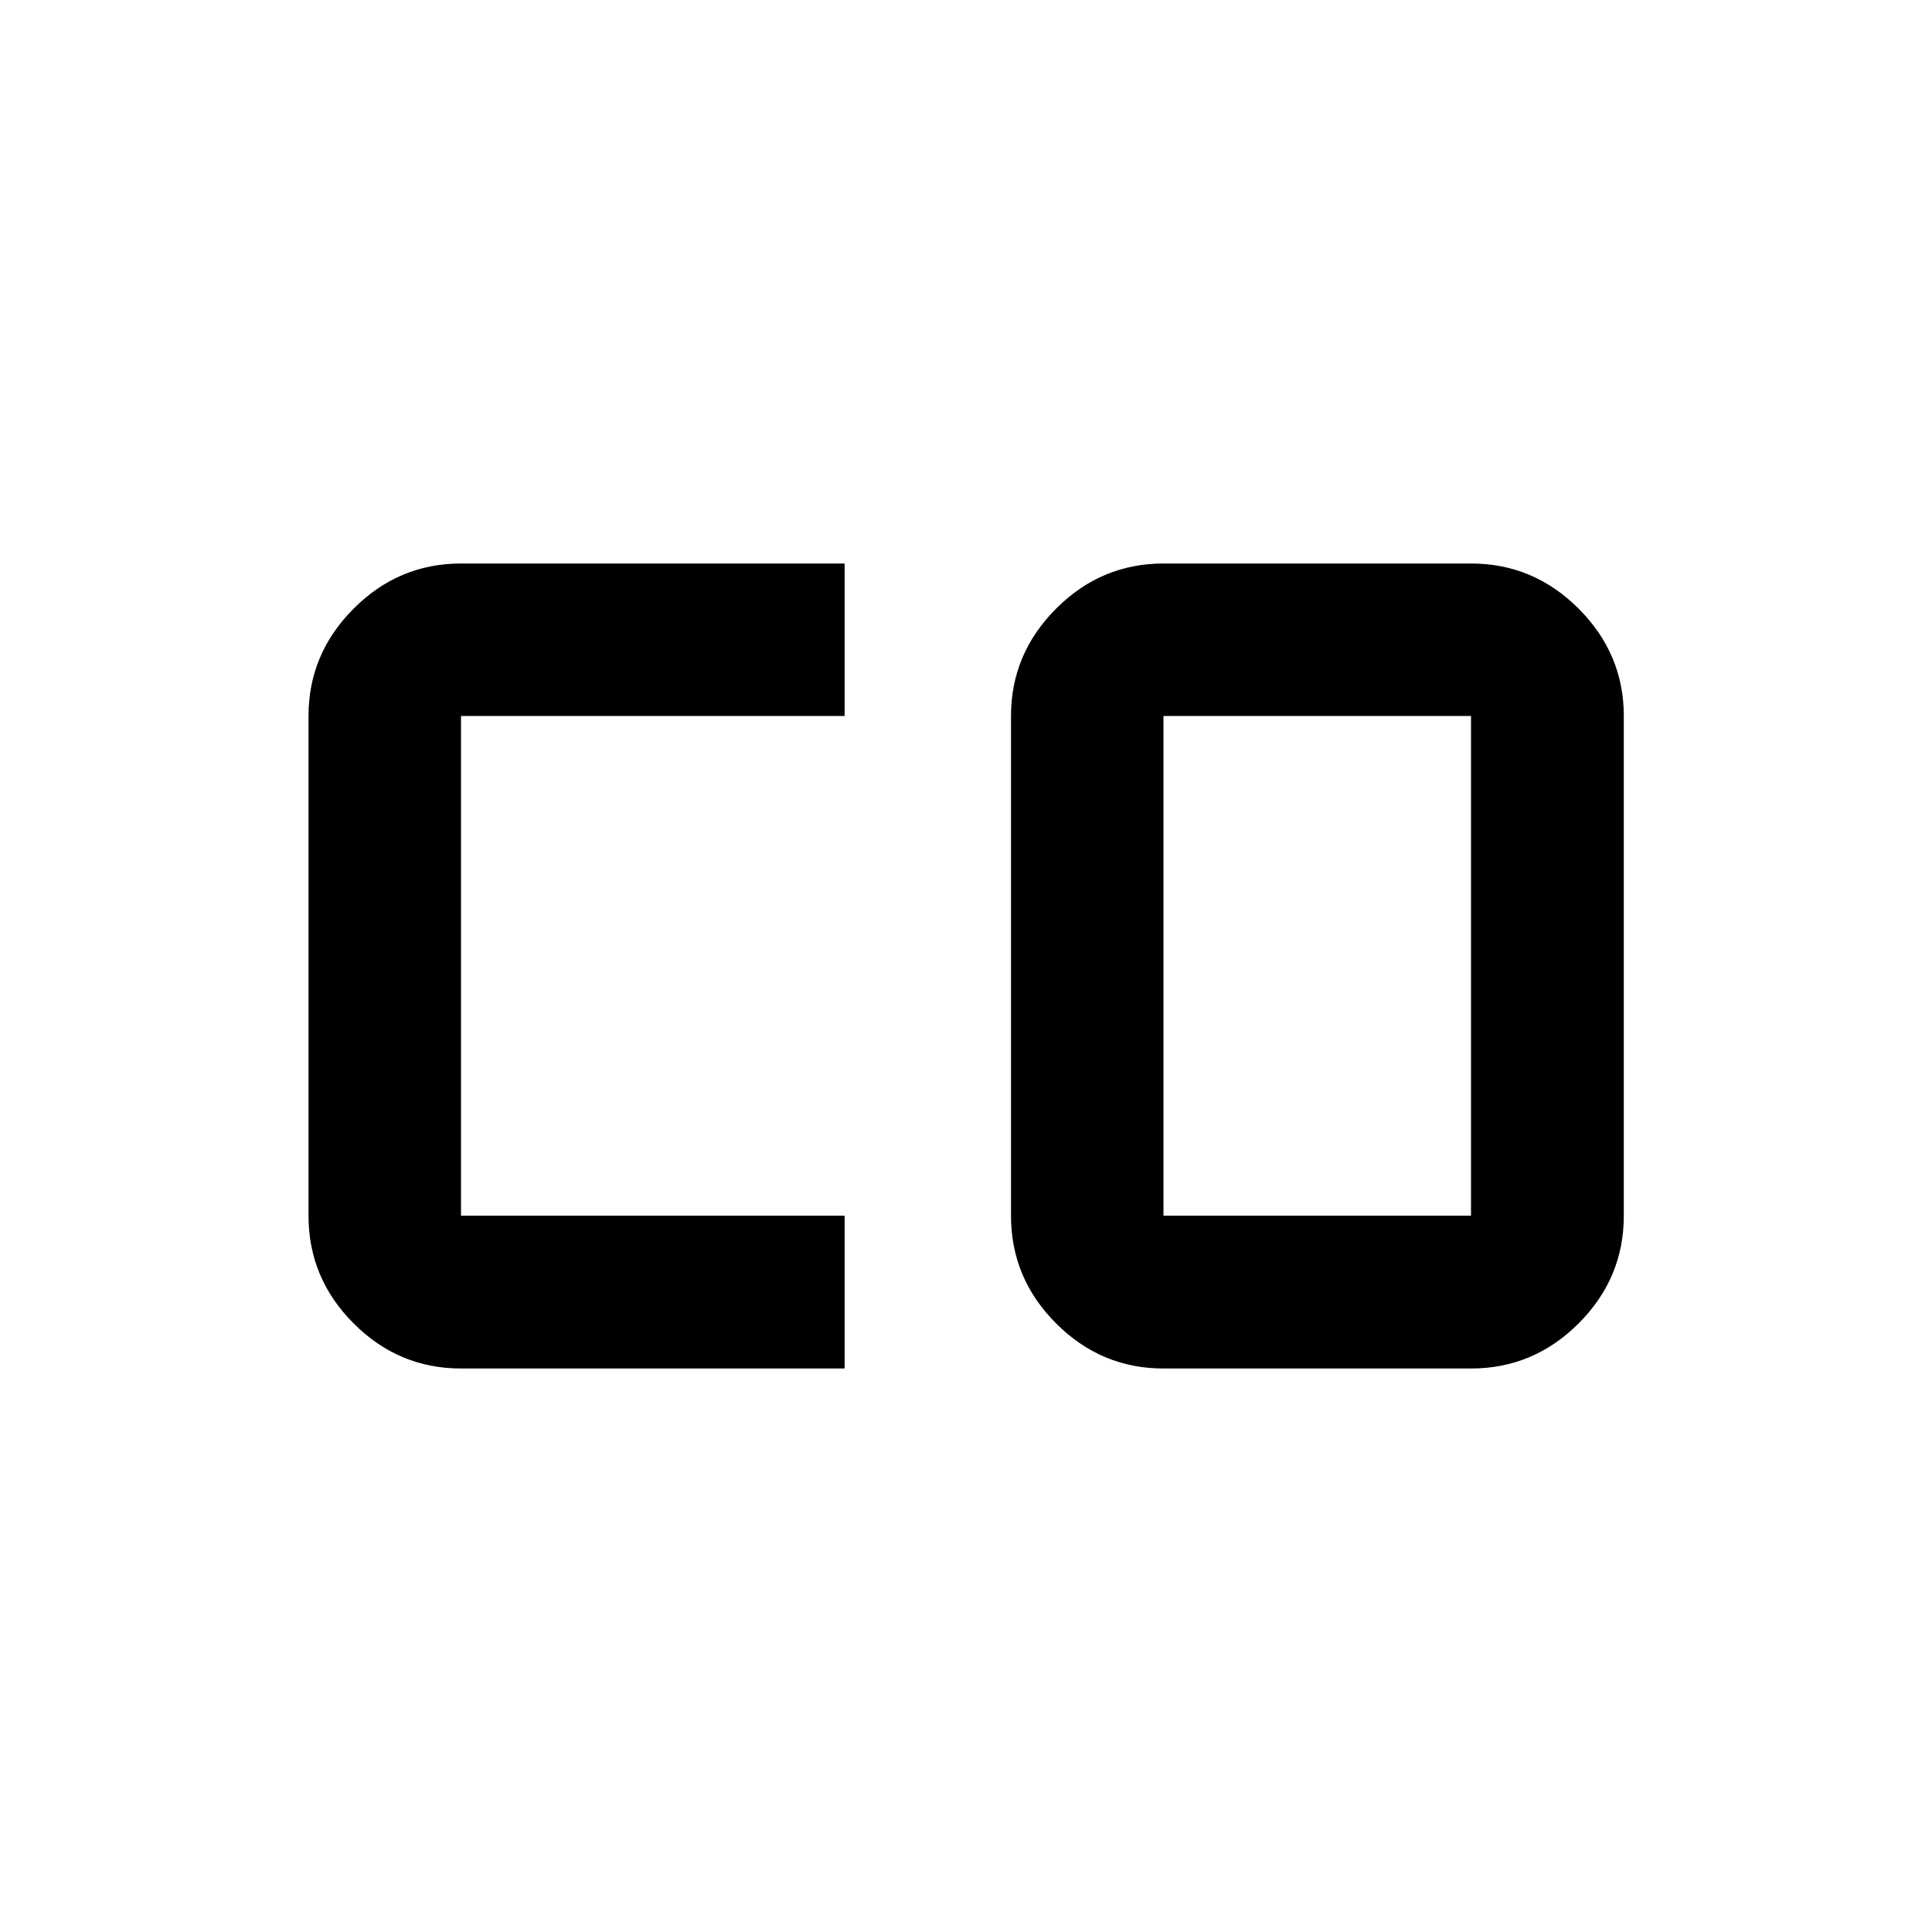<svg xmlns="http://www.w3.org/2000/svg" height="40" viewBox="0 -960 960 960" width="40"><path d="M578.12-355.91h152.82v-248.34H578.12v248.34ZM229.06-280q-31 0-53.38-22.43-22.38-22.42-22.38-53.48v-248.34q0-30.82 22.38-53.29Q198.06-680 229.06-680h190.62v75.75H229.06v248.34h190.62V-280H229.06Zm349.06 0q-31 0-53.38-22.43-22.38-22.42-22.38-53.48v-248.34q0-30.82 22.38-53.29Q547.12-680 578.12-680h152.82q31.06 0 53.49 22.46 22.43 22.47 22.43 53.29v248.34q0 31.06-22.43 53.48Q762-280 730.94-280H578.12Z"/></svg>